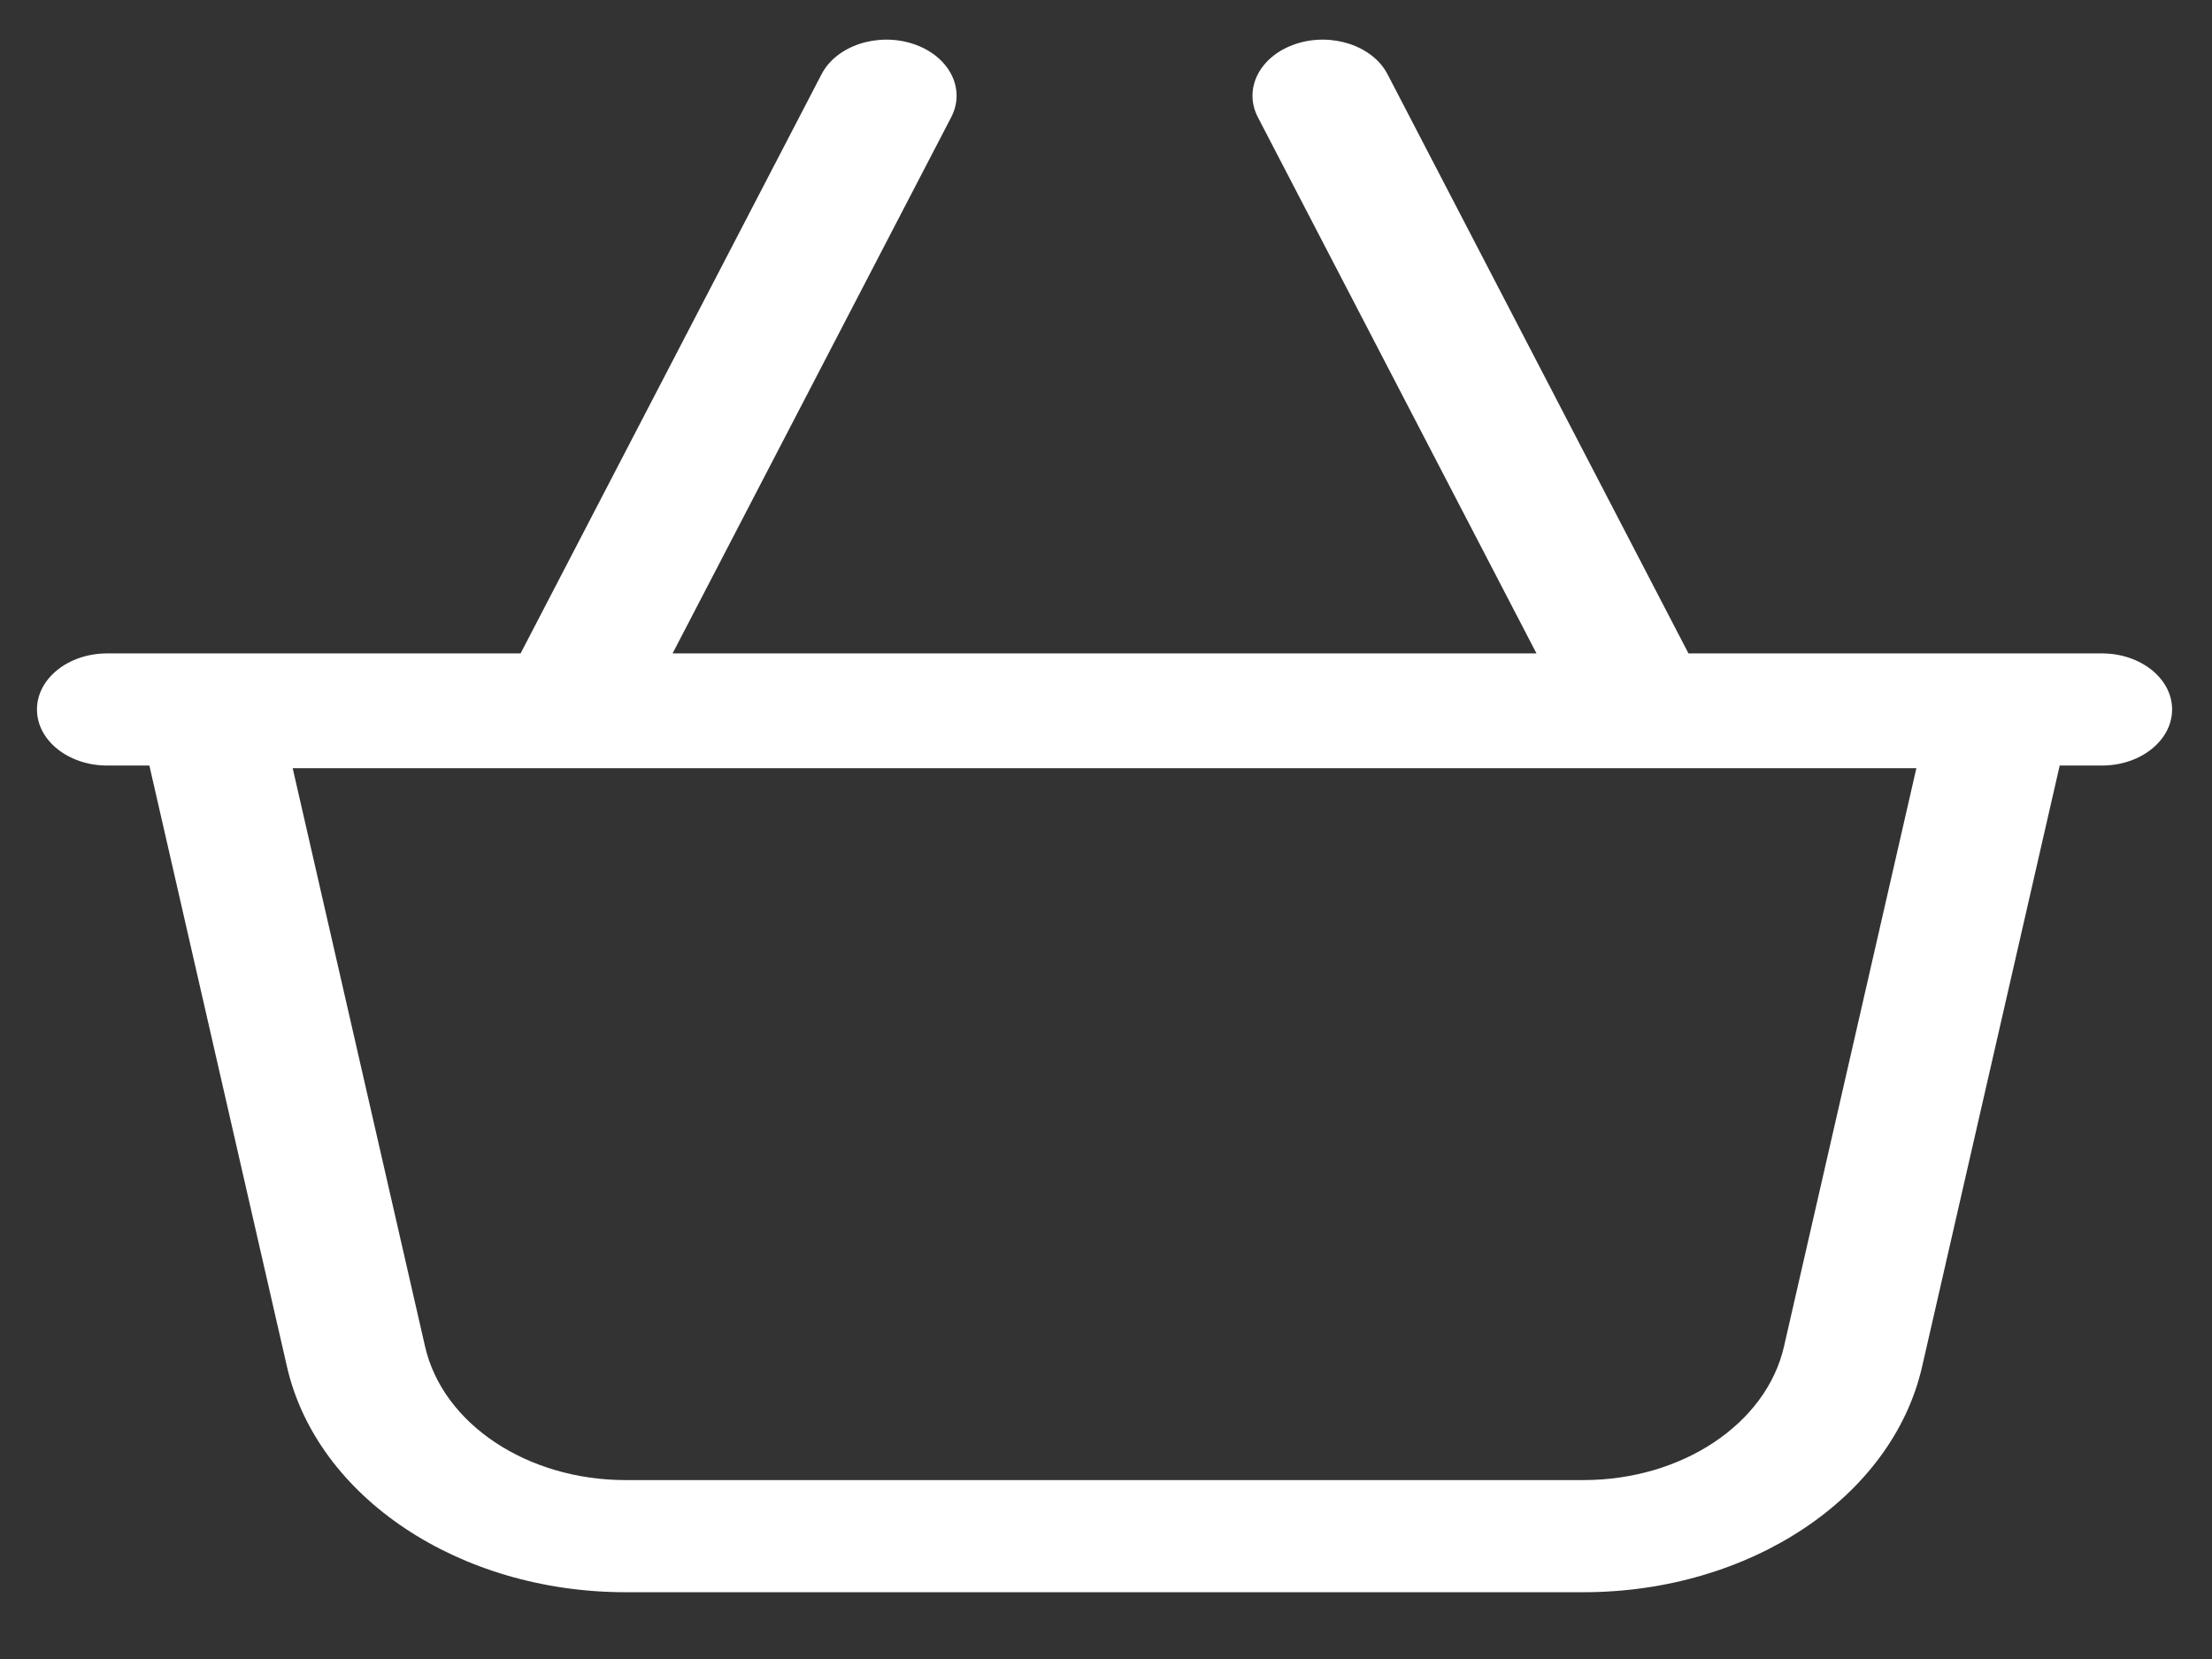 <?xml version="1.0"?>
<svg width="640" height="480" xmlns="http://www.w3.org/2000/svg" xmlns:svg="http://www.w3.org/2000/svg" xmlns:xlink="http://www.w3.org/1999/xlink">
 <rect width="100%" height="100%" fill="#333333" stroke="none"/>
 <!-- Created with SVG-edit - https://github.com/SVG-Edit/svgedit-->
 <defs>
  <symbol id="svg_2" viewBox="0 0 456.272 456.272" x="0px" xmlns="http://www.w3.org/2000/svg" xmlns:xlink="http://www.w3.org/1999/xlink" y="0px">
   <path d="m441.272,184.656l-88.349,0l-64.313,-154.953c-3.176,-7.651 -11.955,-11.277 -19.604,-8.104c-7.651,3.176 -11.28,11.953 -8.104,19.604l59.54,143.453l-184.611,0l59.54,-143.453c3.176,-7.651 -0.453,-16.429 -8.104,-19.604c-7.648,-3.175 -16.429,0.453 -19.604,8.104l-64.313,154.953l-88.35,0c-8.284,0 -15,6.716 -15,15s6.716,15 15,15l9.02,0l29.408,160.833c6.393,34.96 36.828,60.334 72.367,60.334l204.684,0c35.54,0 65.974,-25.374 72.366,-60.334l29.408,-160.833l9.02,0c8.284,0 15,-6.716 15,-15s-6.717,-15 -15.001,-15zm-67.939,185.436c-3.786,20.704 -21.809,35.73 -42.855,35.73l-204.684,0c-21.046,0 -39.07,-15.026 -42.856,-35.73l-28.292,-154.727l346.979,0l-28.292,154.727z"/>
   <g/>
   <g/>
   <g/>
   <g/>
   <g/>
   <g/>
   <g/>
   <g/>
   <g/>
   <g/>
   <g/>
   <g/>
   <g/>
   <g/>
   <g/>
  </symbol>
 </defs>
 <g class="layer">
  <title>Layer 1</title>
  <use fill="#ffffff" id="svg_3" transform="matrix(1.287 0 0 1.028 -72.271 -12.647)" x="-15.535" xlink:href="#svg_2" y="1.945"/>
  <g id="svg_4"/>
 </g>
</svg>